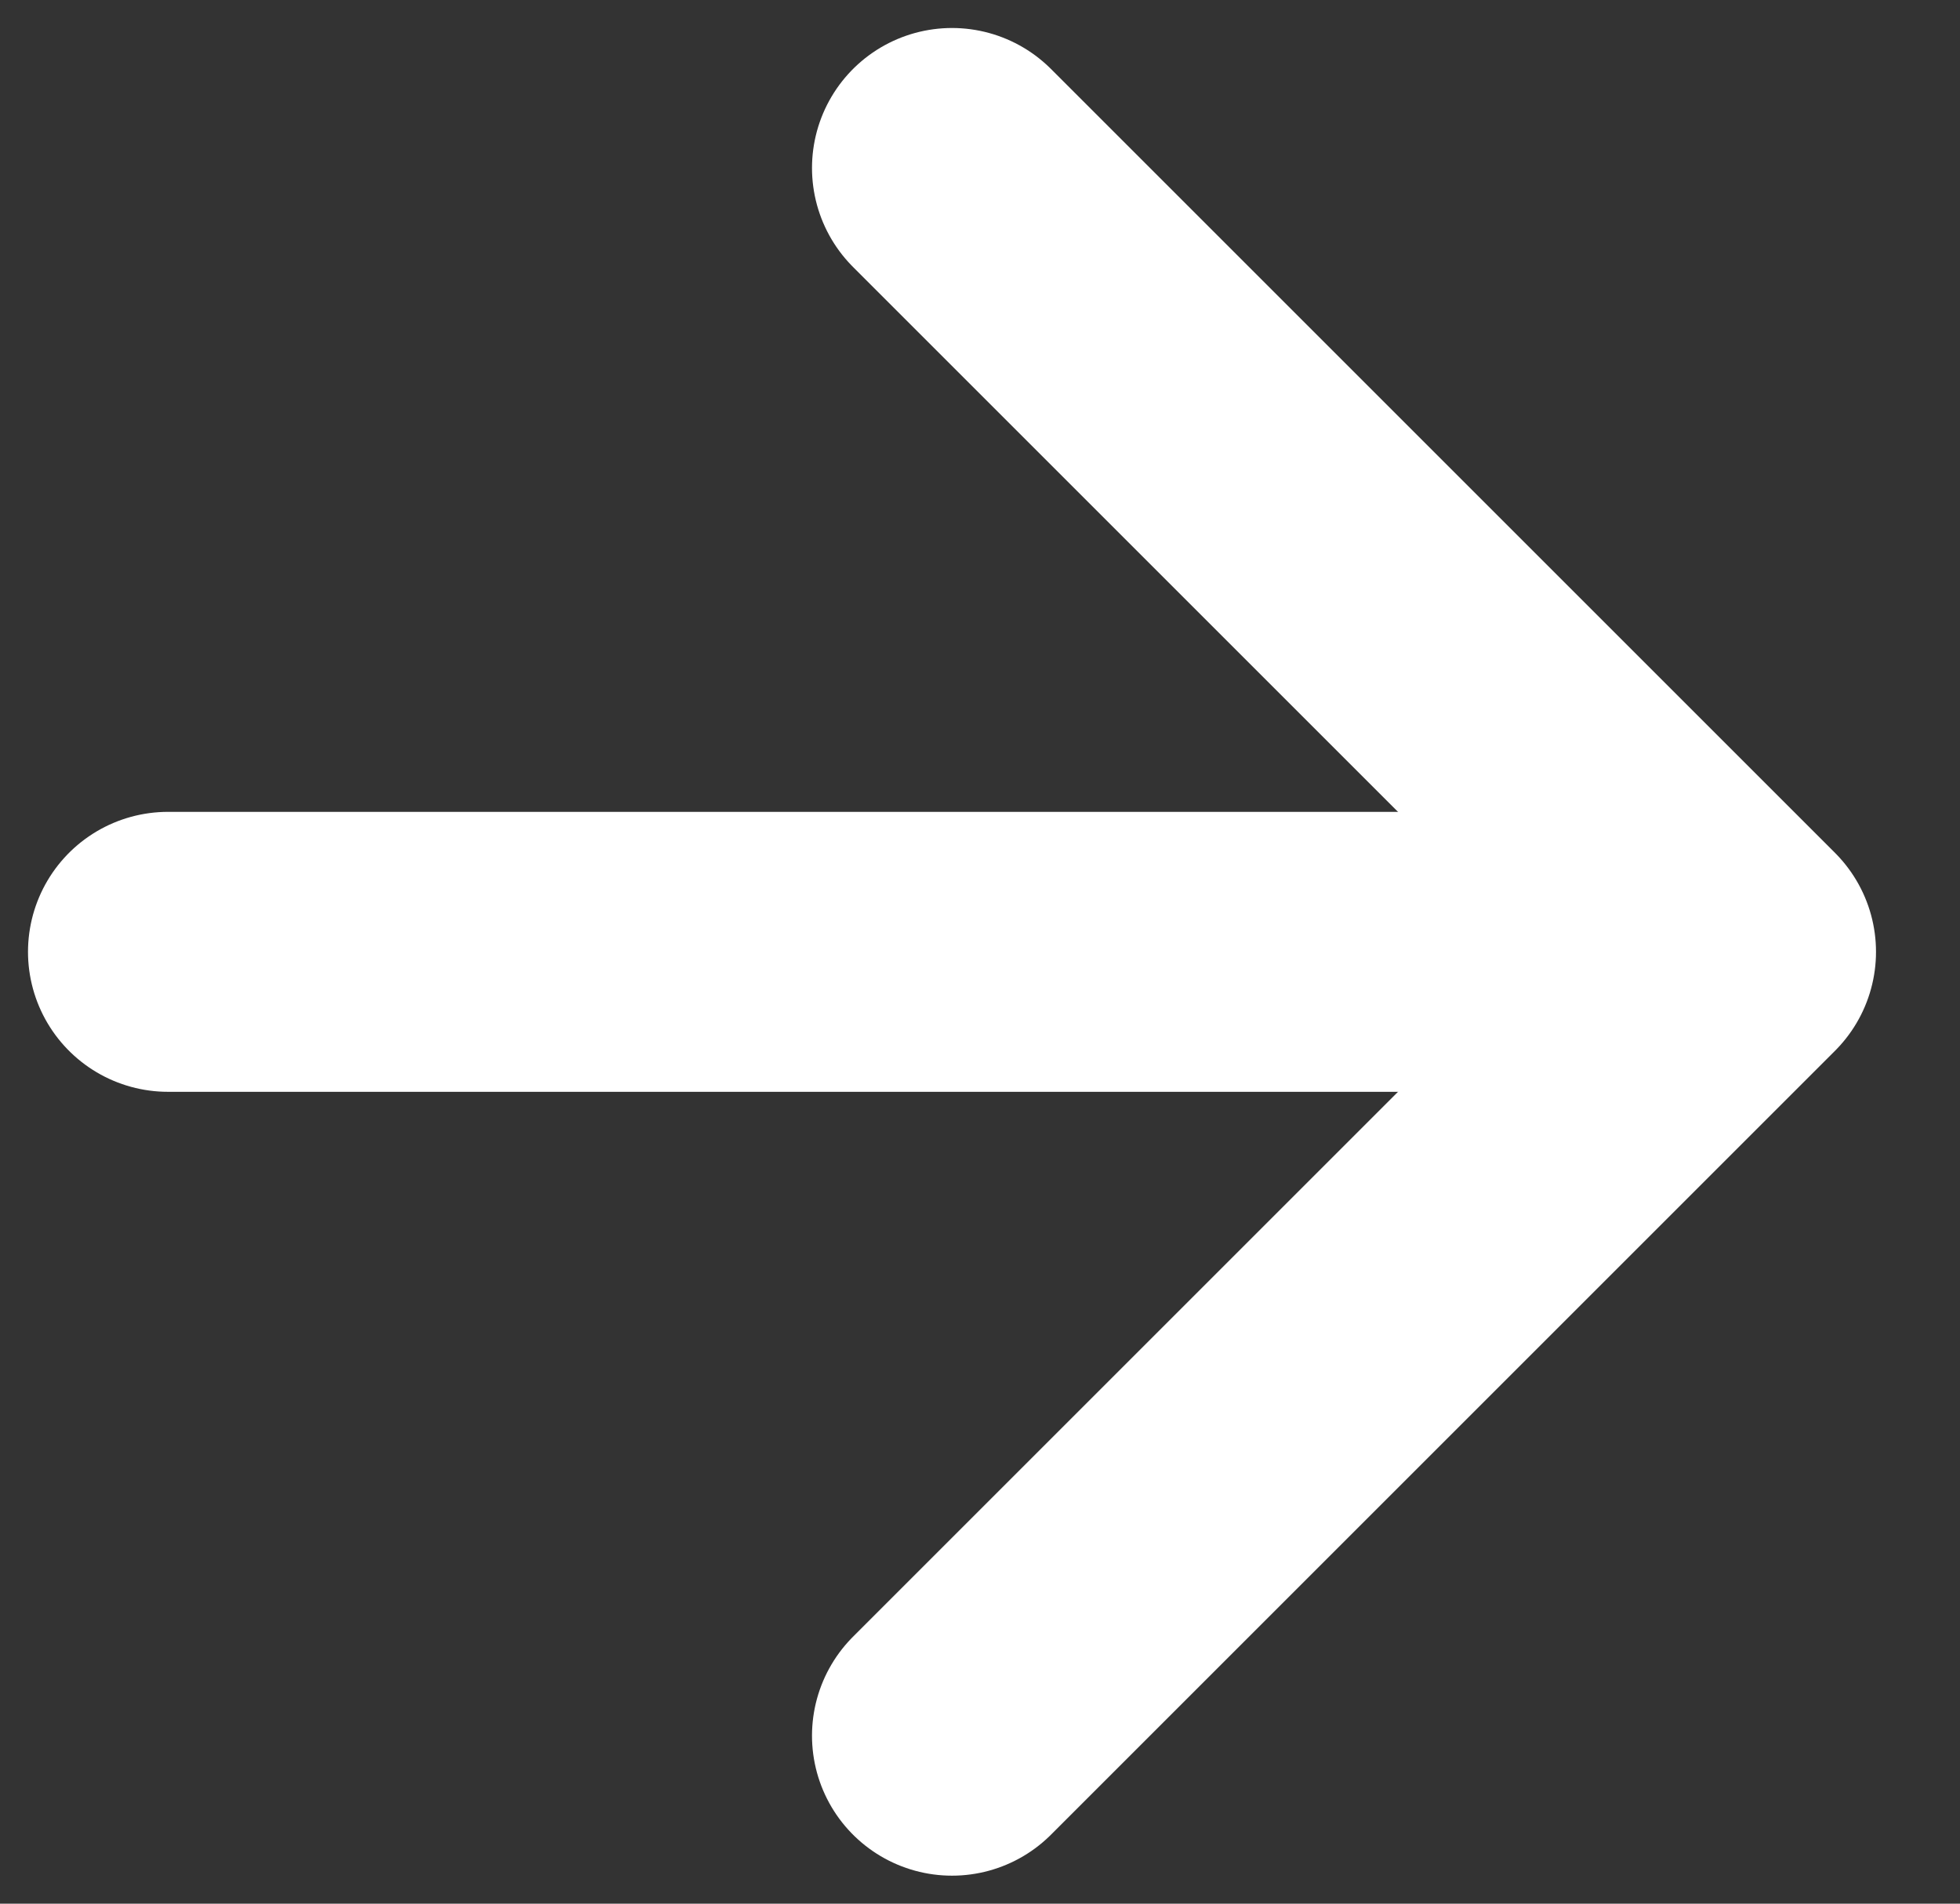 <?xml version="1.0" encoding="utf-8"?>
<!-- Generator: Adobe Illustrator 24.0.2, SVG Export Plug-In . SVG Version: 6.00 Build 0)  -->
<svg version="1.1" id="Capa_1" xmlns="http://www.w3.org/2000/svg" xmlns:xlink="http://www.w3.org/1999/xlink" x="0px" y="0px"
	 viewBox="0 0 3.5 3.4" style="enable-background:new 0 0 3.5 3.4;" xml:space="preserve">
<rect x="0" y="0" width="3.5" height="3.4" fill="#333333" stroke="none"/>
<style type="text/css">
	
		.st0{fill-rule:evenodd;clip-rule:evenodd;fill:none;stroke:#FFFFFF;stroke-width:0.5;stroke-linecap:round;stroke-linejoin:round;stroke-miterlimit:10;}
</style>
<g>
	<path class="st0" d="M1.7,0.3l1.4,1.4L1.7,3.1"/>
	<path class="st0" d="M0.3,1.7h2.7"/>
</g>
</svg>
